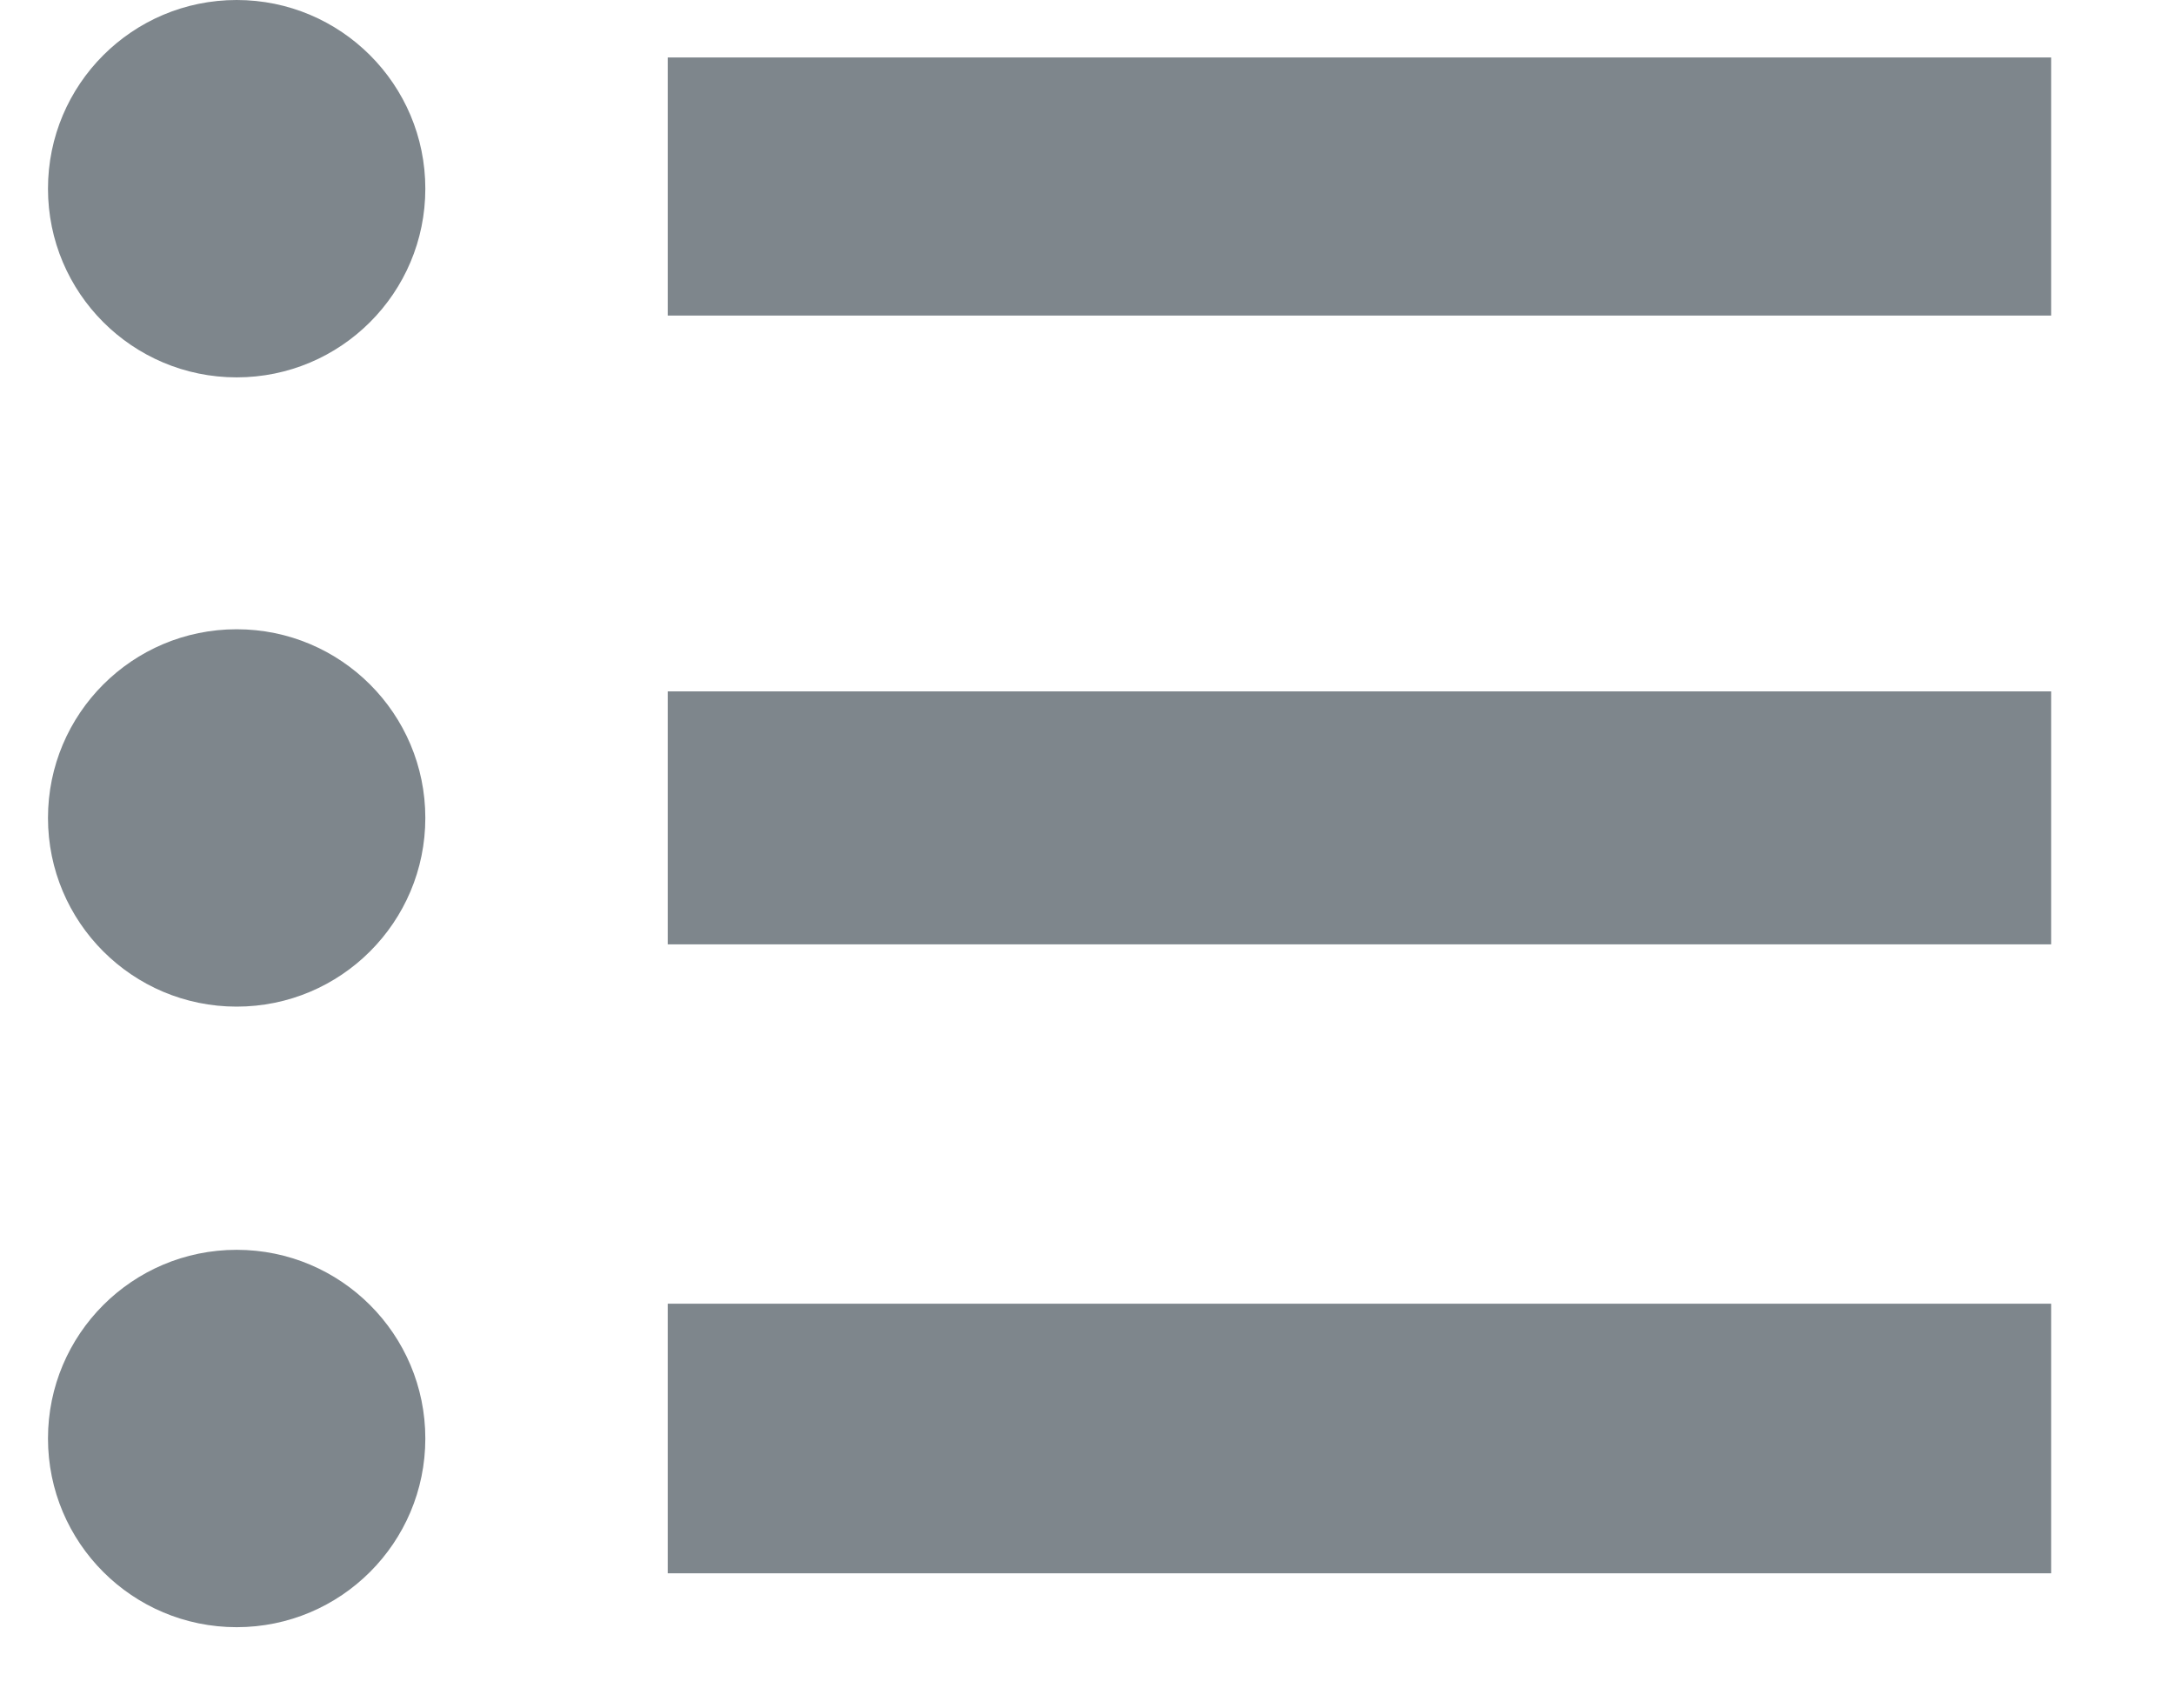 <svg width="14" height="11" viewBox="0 0 14 11" fill="none" xmlns="http://www.w3.org/2000/svg">
<rect x="4.3" y="0.37" width="8.909" height="1.662" fill="#7E868C"/>
<rect x="4.3" y="4.452" width="8.909" height="1.629" fill="#7E868C"/>
<rect x="4.3" y="8.395" width="8.909" height="1.736" fill="#7E868C"/>
<circle cx="1.524" cy="1.215" r="1.215" fill="#7E868C"/>
<circle cx="1.524" cy="5.267" r="1.215" fill="#7E868C"/>
<circle cx="1.524" cy="9.263" r="1.215" fill="#7E868C"/>
</svg>
